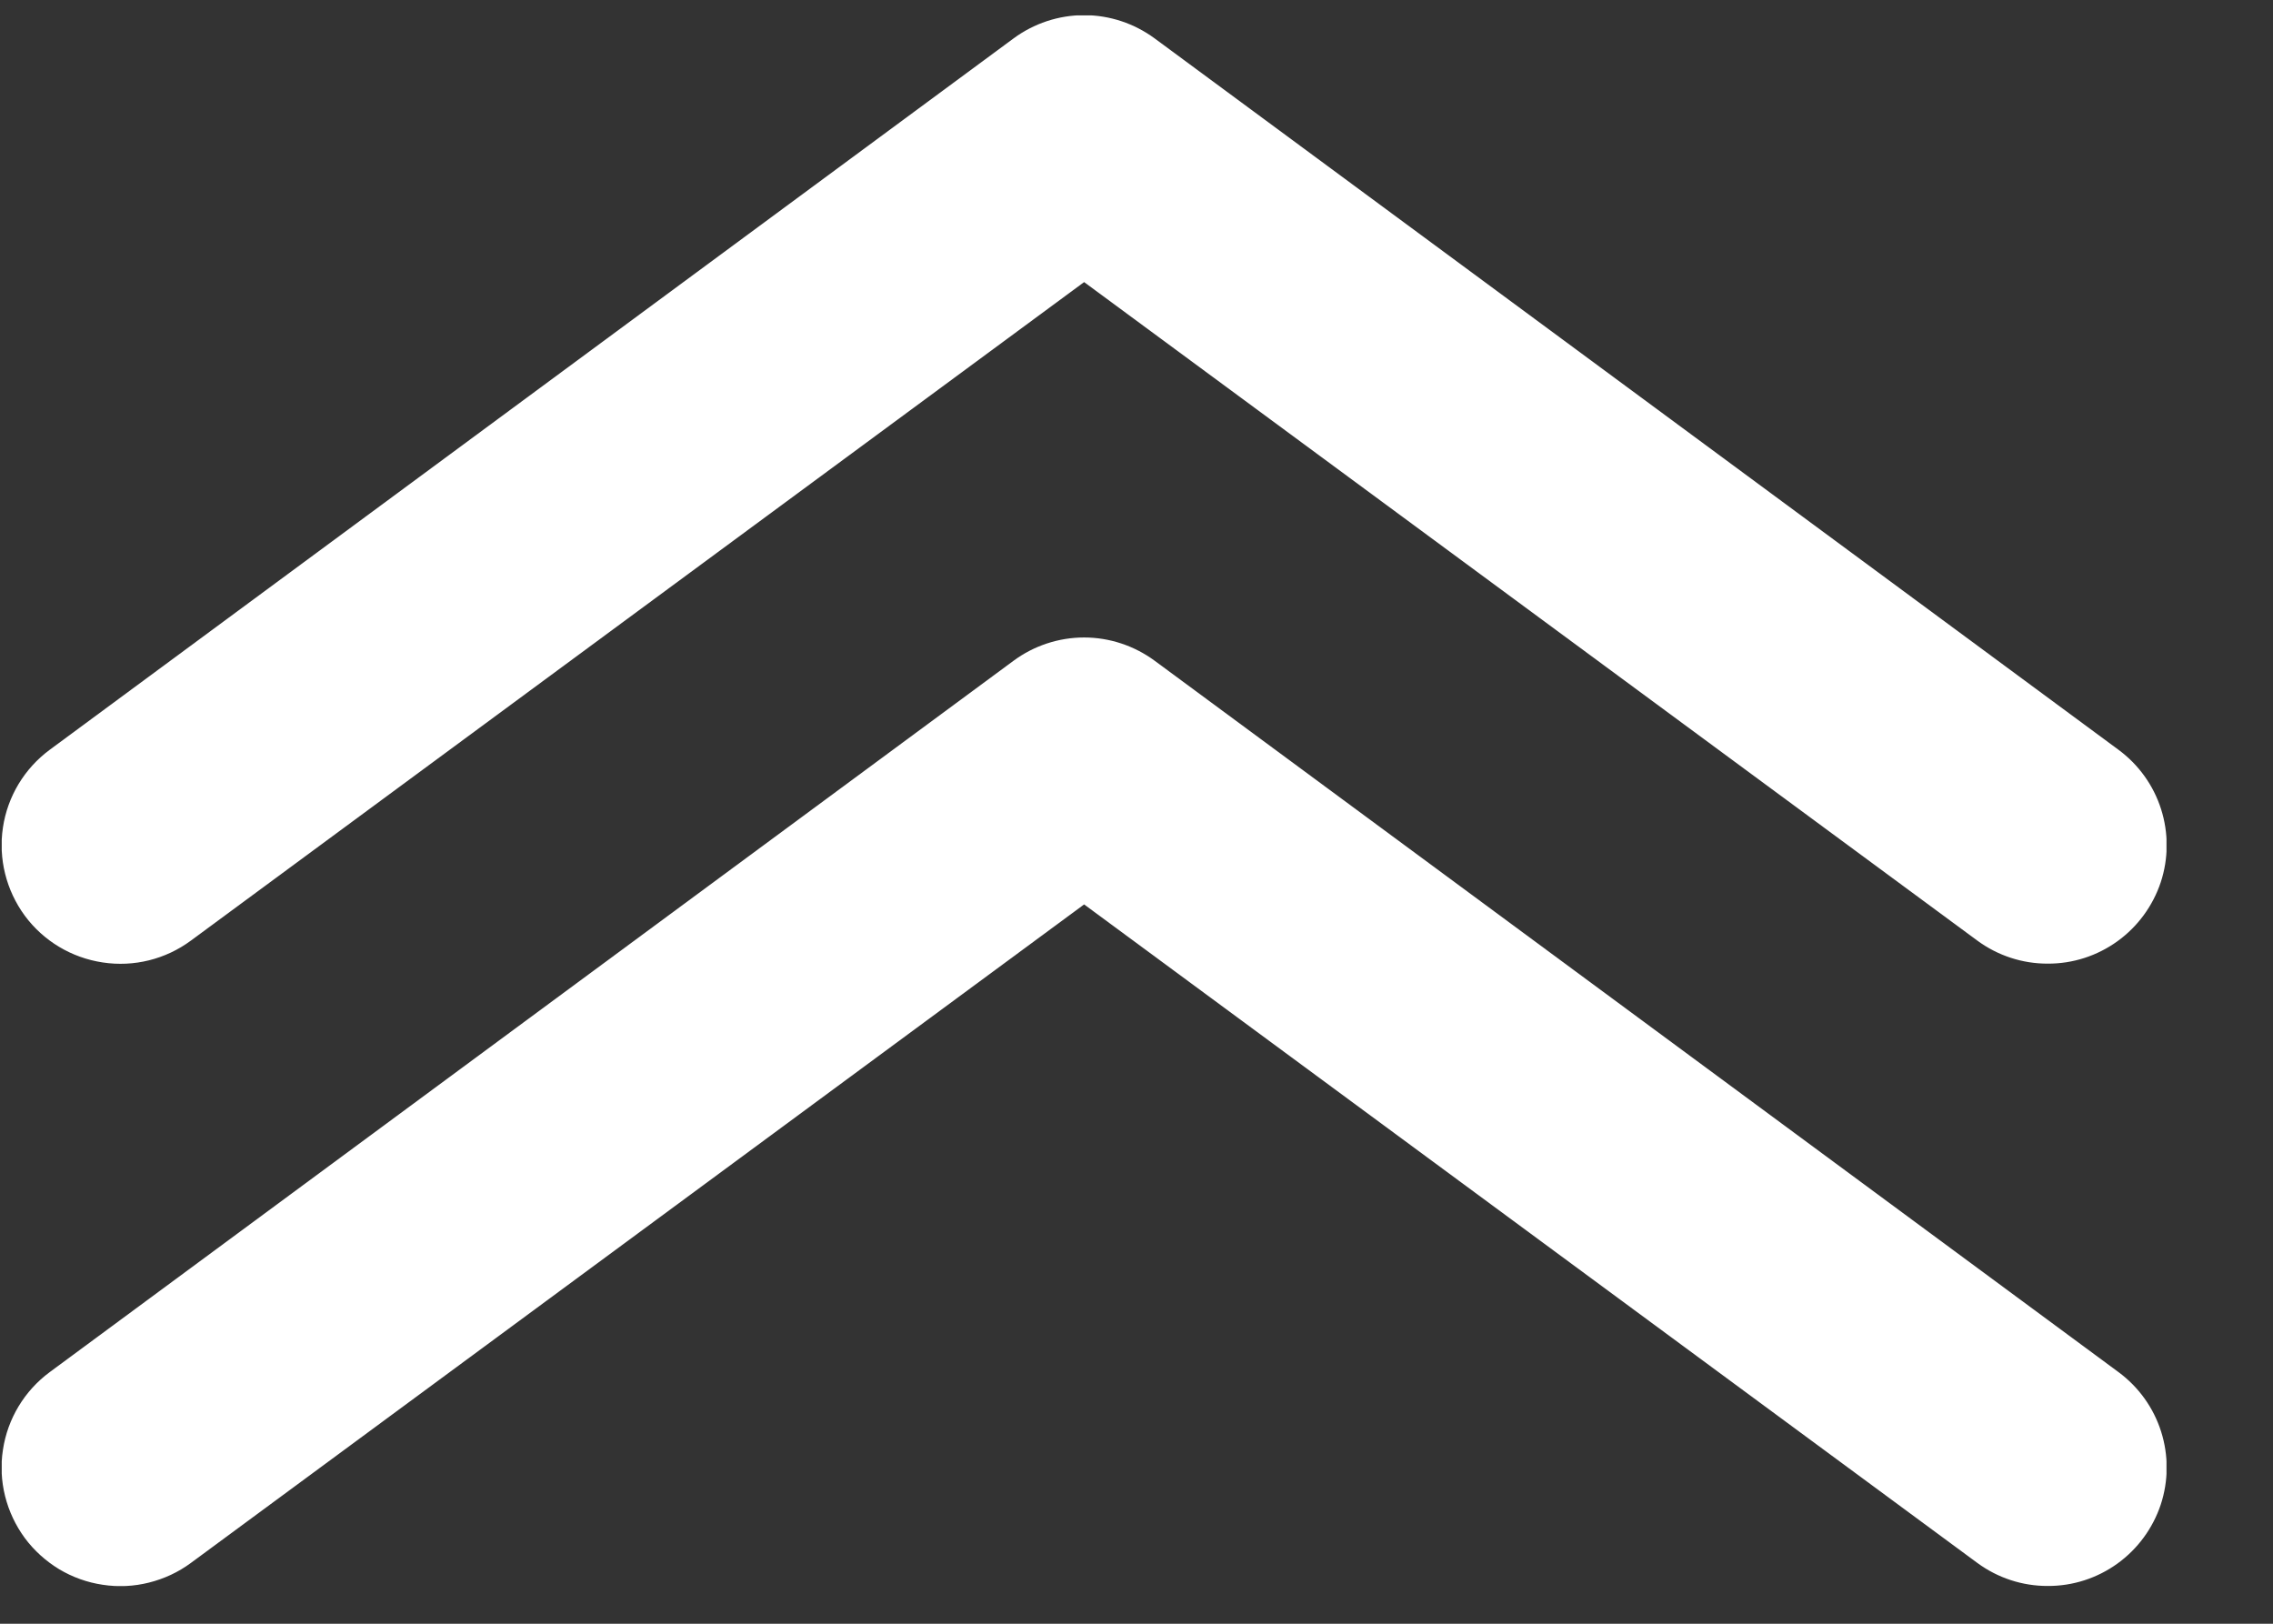 <svg width="21" height="15" viewBox="0 0 21 15" fill="none" xmlns="http://www.w3.org/2000/svg">
<rect x="0" y="0" width="21" height="15" fill="#333333" stroke="none"/>
<g clip-path="url(#clip0_172389_2771)">
<path d="M18.92 14.651C18.685 14.652 18.457 14.577 18.268 14.438L10.016 8.355L1.764 14.438C1.648 14.524 1.516 14.585 1.376 14.62C1.237 14.655 1.091 14.662 0.949 14.64C0.806 14.619 0.67 14.57 0.546 14.496C0.423 14.421 0.315 14.324 0.229 14.208C0.144 14.092 0.082 13.961 0.047 13.821C0.012 13.681 0.005 13.536 0.027 13.394C0.07 13.106 0.226 12.848 0.46 12.675L9.364 6.104C9.552 5.965 9.781 5.889 10.016 5.889C10.251 5.889 10.479 5.965 10.668 6.104L19.572 12.675C19.758 12.812 19.896 13.004 19.966 13.224C20.036 13.444 20.035 13.68 19.963 13.899C19.89 14.118 19.75 14.309 19.563 14.444C19.376 14.579 19.151 14.652 18.92 14.651Z" fill="white"/>
<path d="M18.92 8.902C18.685 8.903 18.457 8.828 18.268 8.689L10.016 2.606L1.764 8.689C1.53 8.862 1.237 8.935 0.949 8.891C0.661 8.848 0.402 8.693 0.229 8.459C0.057 8.225 -0.016 7.932 0.027 7.645C0.07 7.357 0.226 7.099 0.46 6.926L9.364 0.355C9.552 0.216 9.781 0.14 10.016 0.14C10.251 0.14 10.479 0.216 10.668 0.355L19.572 6.926C19.758 7.063 19.896 7.255 19.966 7.475C20.036 7.695 20.035 7.931 19.963 8.15C19.89 8.369 19.75 8.56 19.563 8.695C19.376 8.83 19.151 8.903 18.92 8.902Z" fill="white"/>
</g>
<defs>
<clipPath id="clip0_172389_2771">
<rect width="20" height="14.51" fill="white" transform="translate(0.016 0.142)"/>
</clipPath>
</defs>
</svg>
